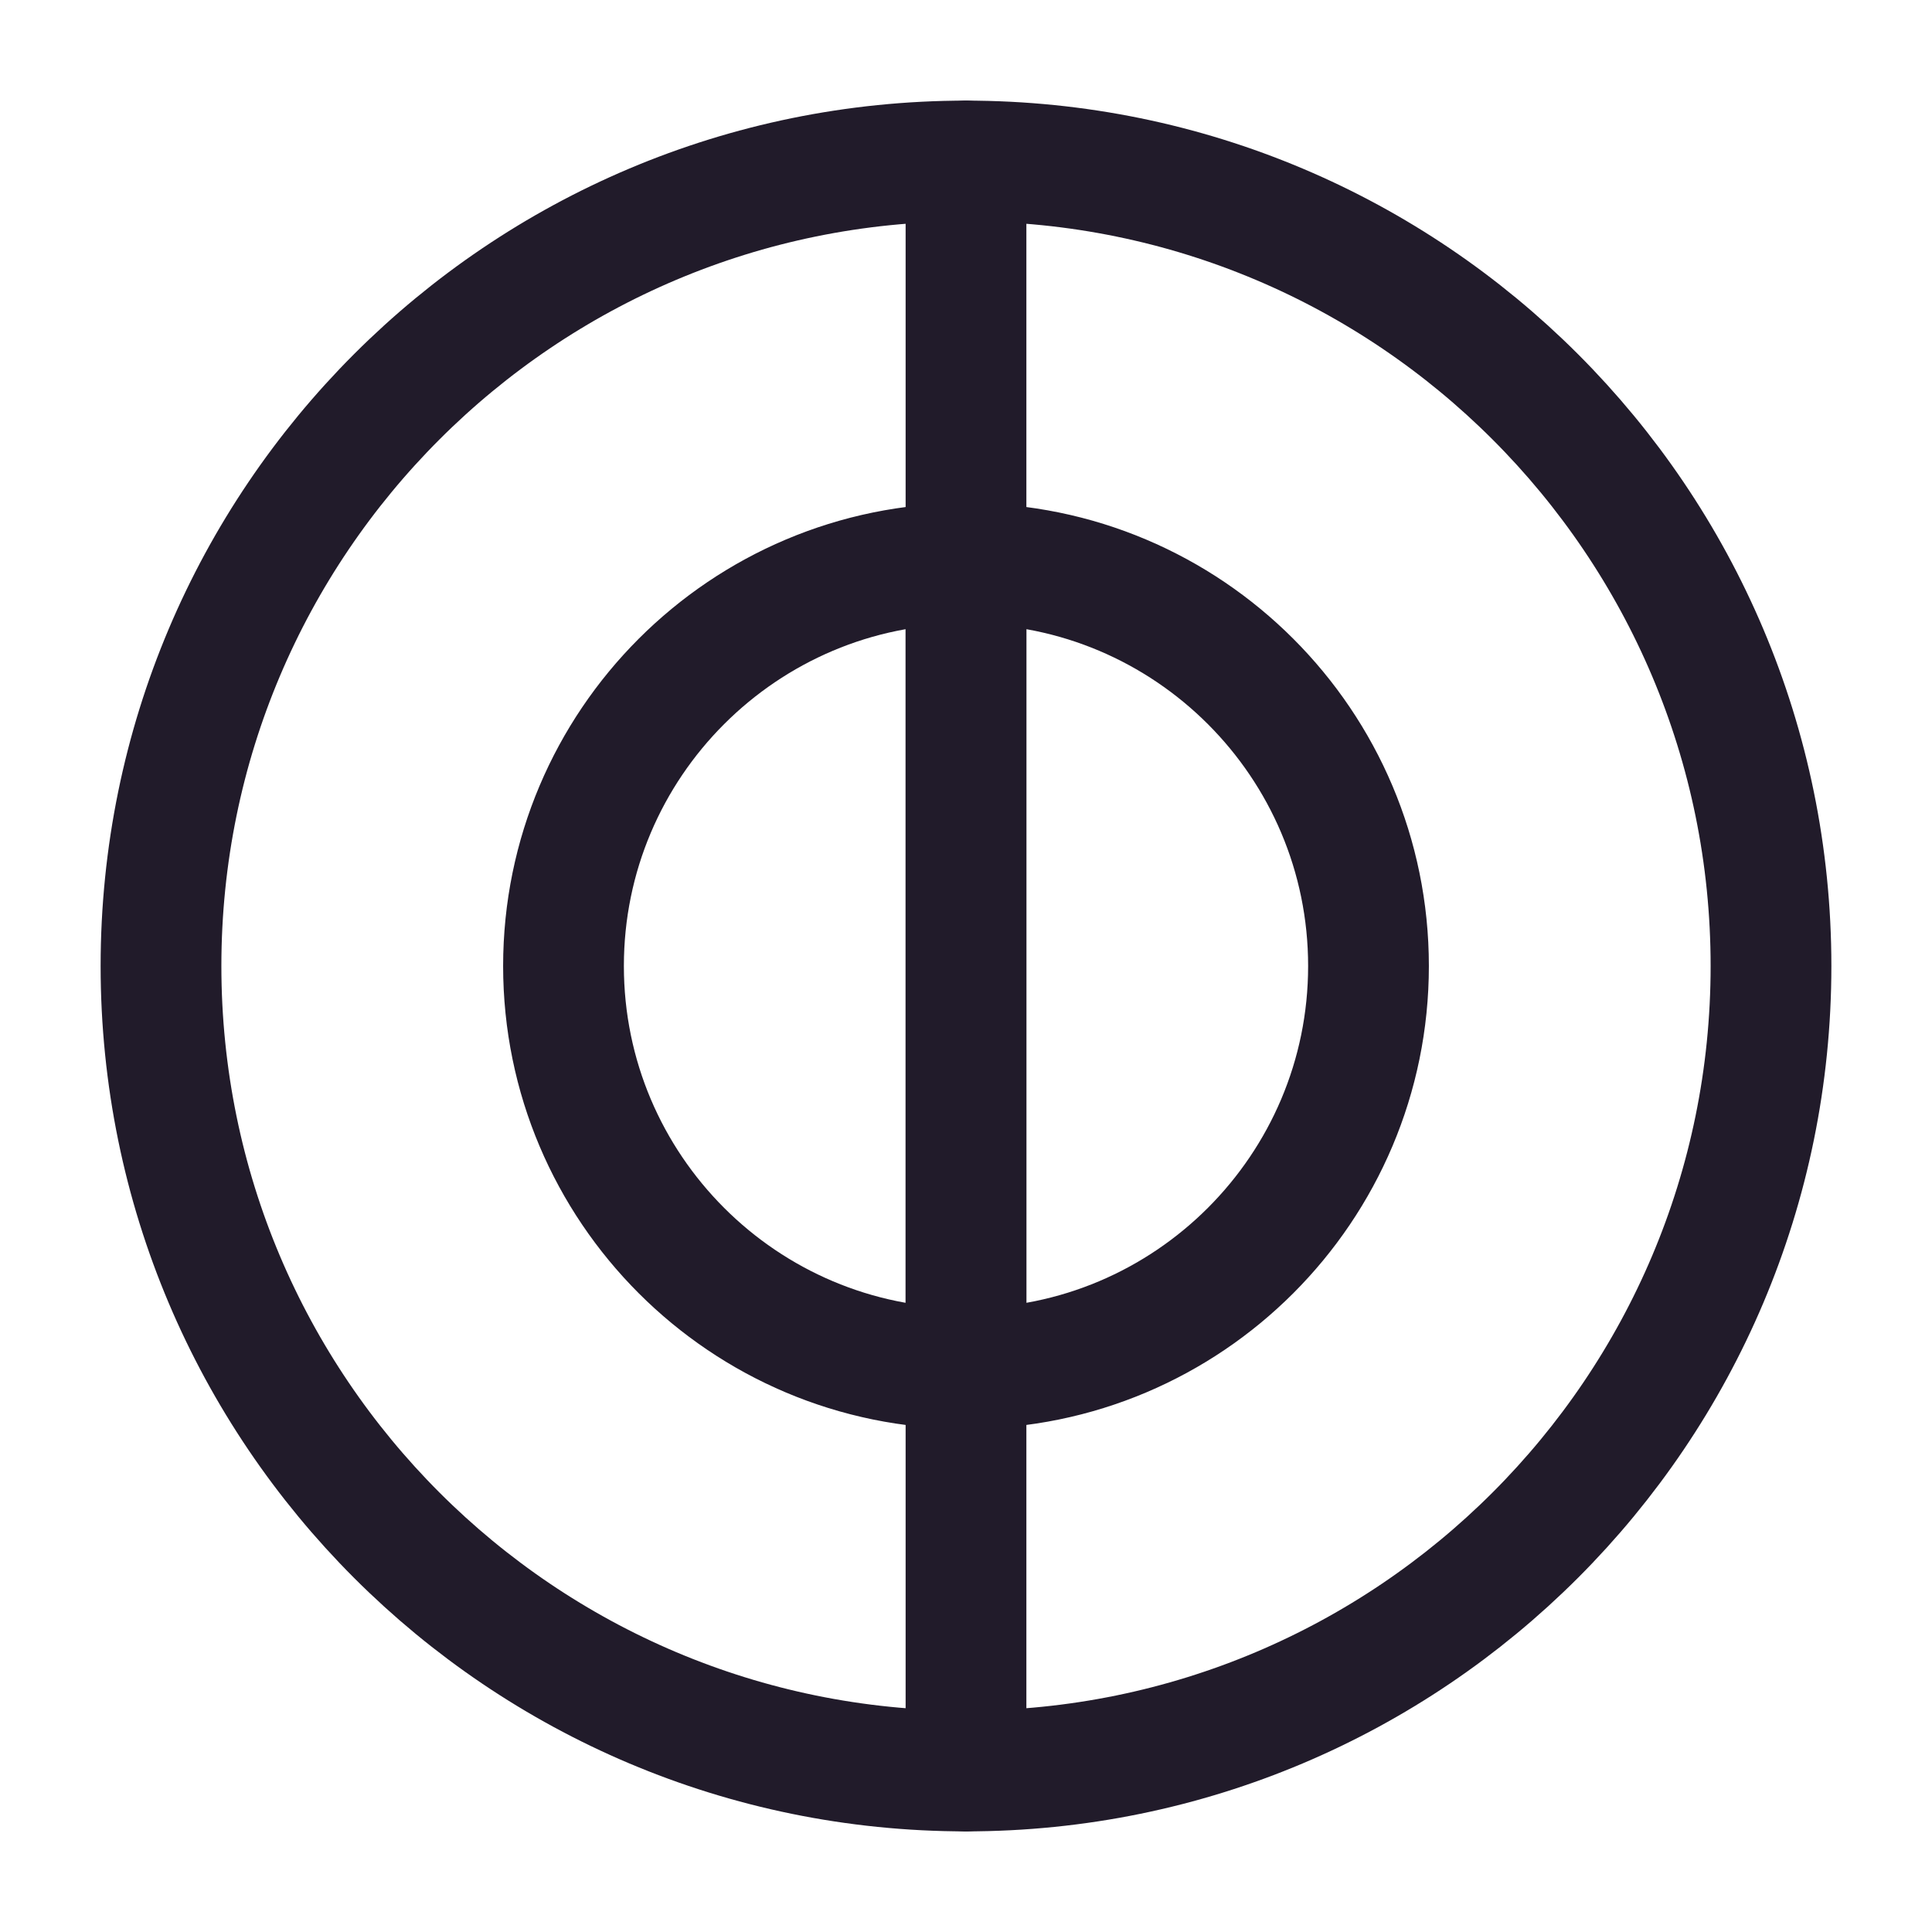 <svg width="24" height="24" viewBox="0 0 24 24" fill="none" xmlns="http://www.w3.org/2000/svg">
<path d="M12 22C17.523 22 22 17.523 22 12C22 6.477 17.523 2 12 2C6.477 2 2 6.477 2 12C2 17.523 6.477 22 12 22Z" stroke="#211B2A" stroke-width="1.5" stroke-linecap="round" stroke-linejoin="round"/>
<path d="M17 12C17 14.76 14.76 17 12 17V7C14.76 7 17 9.24 17 12Z" stroke="#211B2A" stroke-width="1.5" stroke-linecap="round" stroke-linejoin="round"/>
<path d="M12 7V17C9.24 17 7 14.76 7 12C7 9.24 9.24 7 12 7Z" stroke="#211B2A" stroke-width="1.5" stroke-linecap="round" stroke-linejoin="round"/>
<path d="M12 22V17" stroke="#211B2A" stroke-width="1.5" stroke-linecap="round" stroke-linejoin="round"/>
<path d="M12 7V2" stroke="#211B2A" stroke-width="1.5" stroke-linecap="round" stroke-linejoin="round"/>
</svg>
